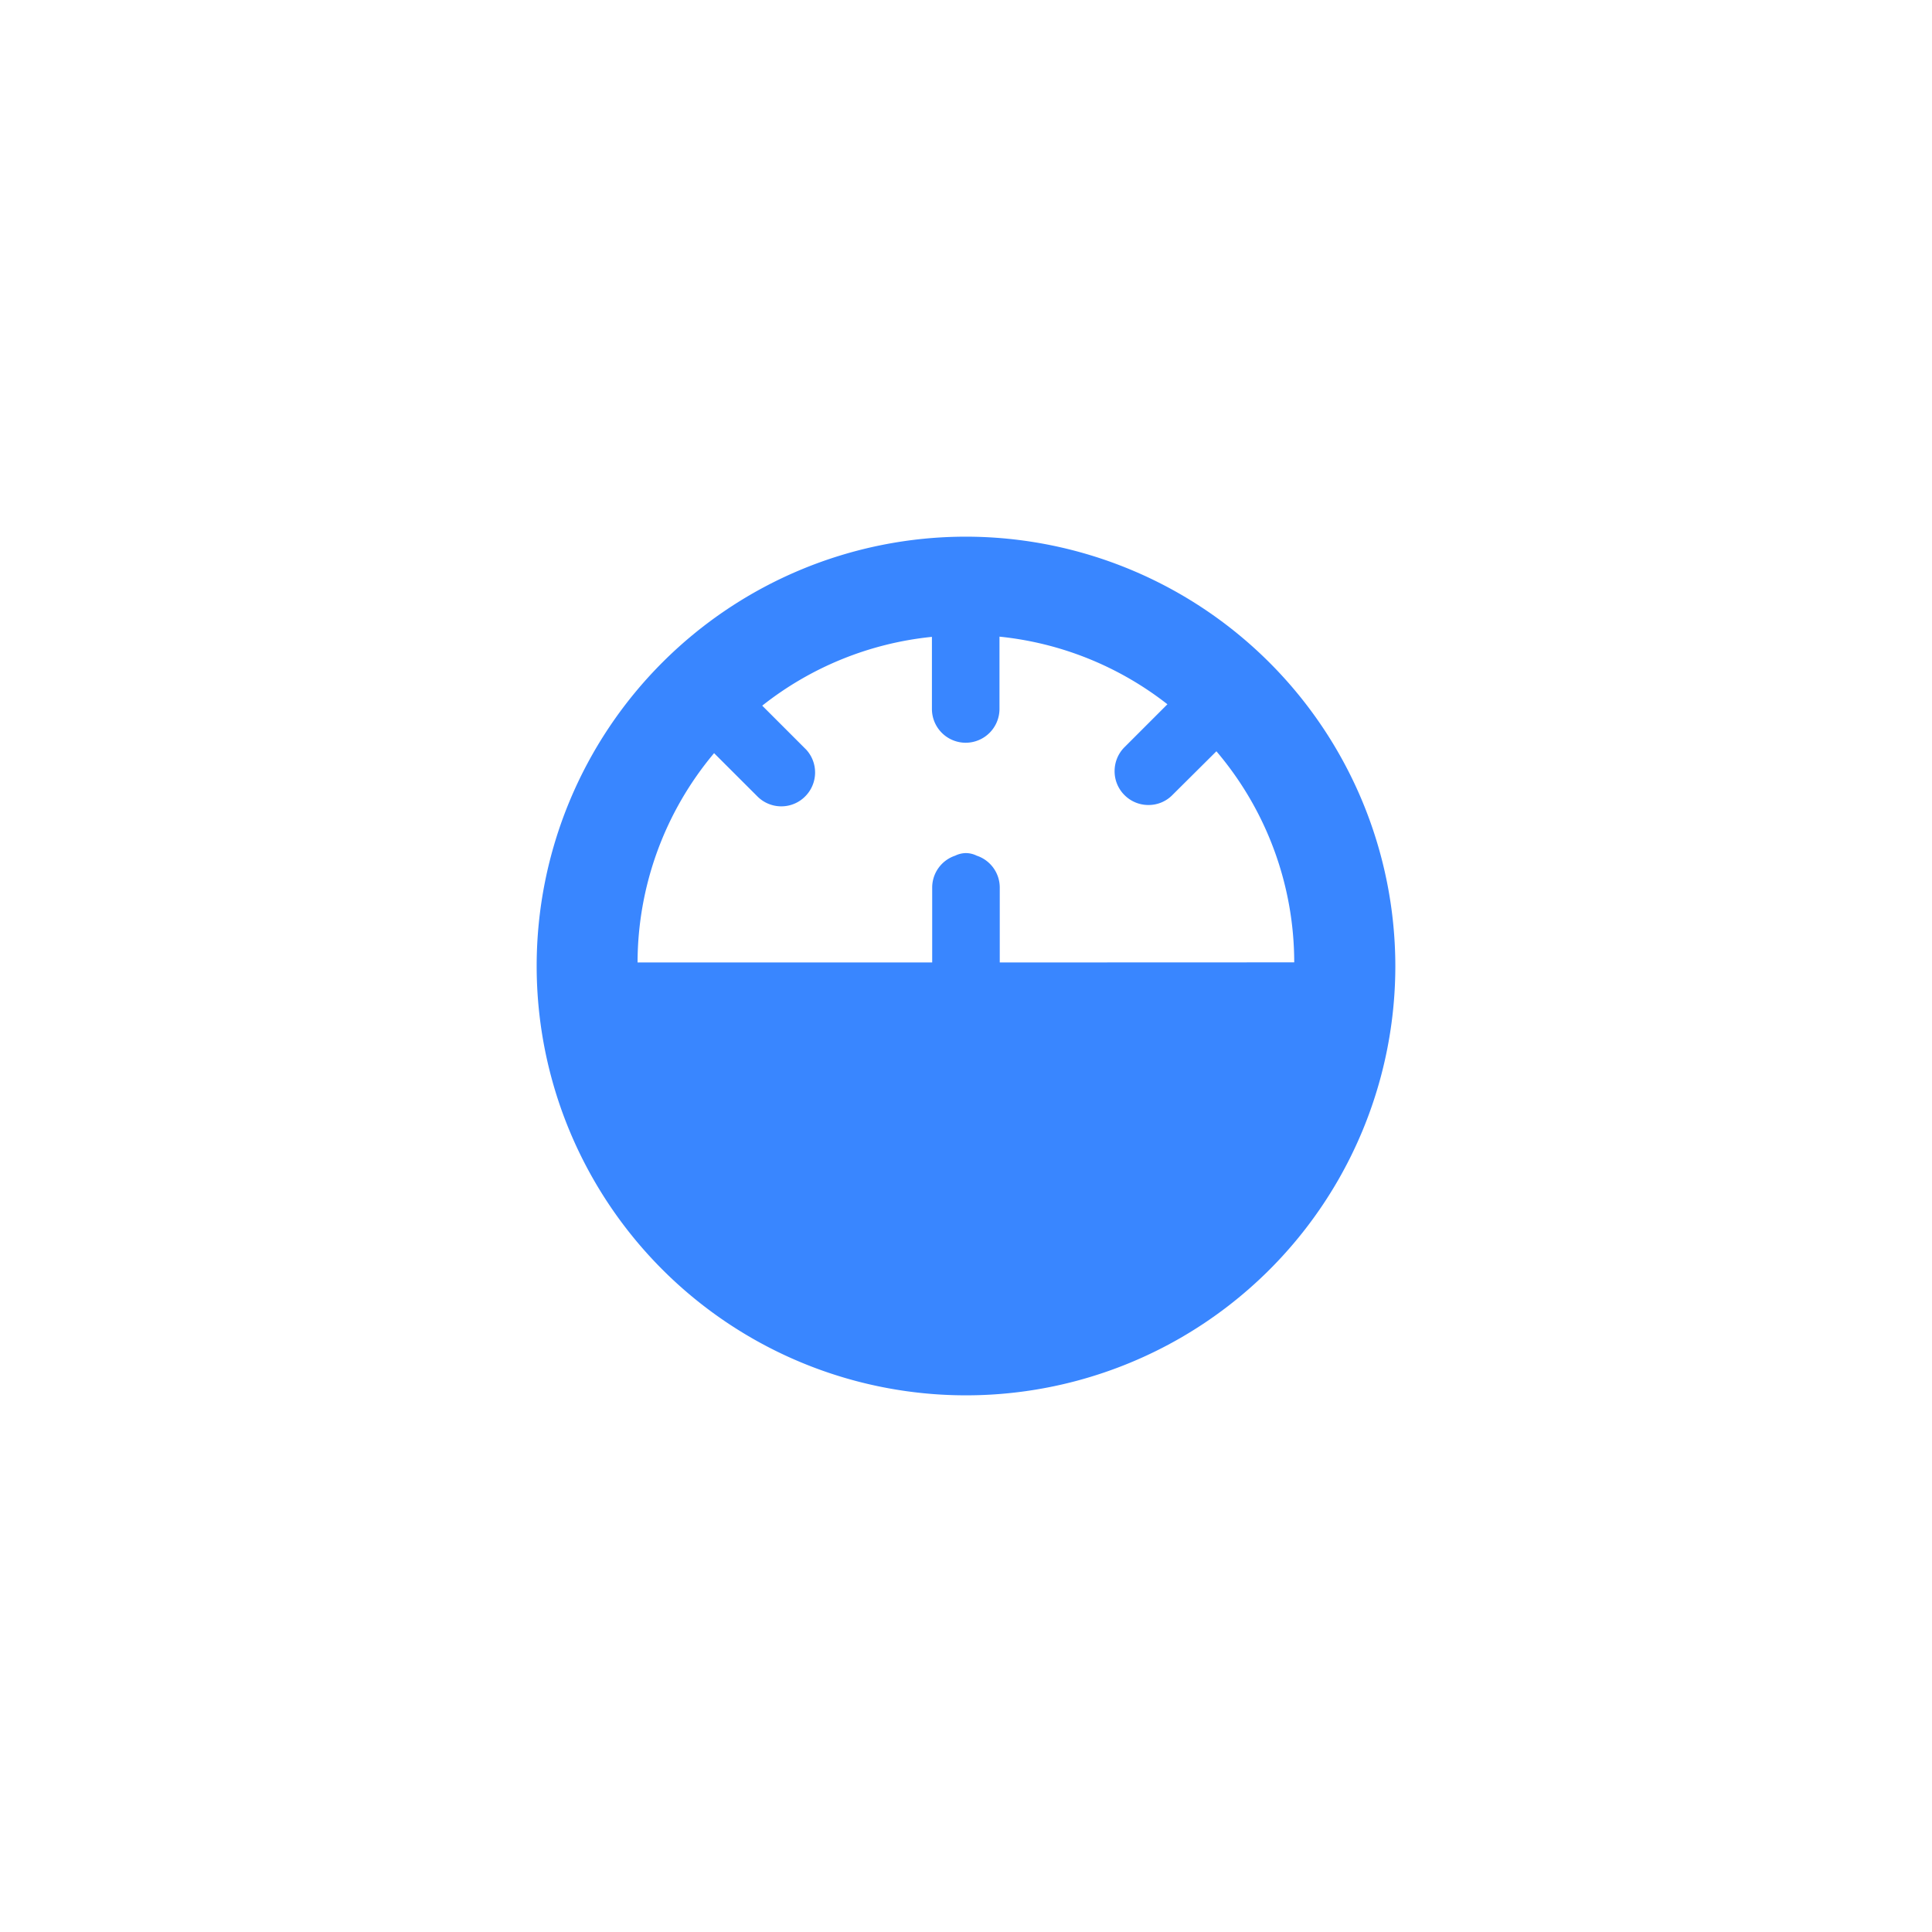 <svg xmlns="http://www.w3.org/2000/svg" xmlns:xlink="http://www.w3.org/1999/xlink" width="36" height="36" viewBox="0 0 36 36">
  <defs>
    <clipPath id="clip-icon-speed-hover">
      <rect width="36" height="36"/>
    </clipPath>
  </defs>
  <g id="icon-speed-hover" clip-path="url(#clip-icon-speed-hover)">
    <path id="路径_1642" data-name="路径 1642" d="M-123,29a8,8,0,0,0-8,8,8,8,0,0,0,8,8,8,8,0,0,0,8-8v0A8.009,8.009,0,0,0-123,29Zm.629,7.934v-1.4a.626.626,0,0,0-.43-.59.461.461,0,0,0-.2-.048.464.464,0,0,0-.2.048.626.626,0,0,0-.429.59v1.4h-5.49a6.081,6.081,0,0,1,1.426-3.9l.807.806a.628.628,0,0,0,.445.185.624.624,0,0,0,.445-.185.63.63,0,0,0,.021-.87l-.821-.821a6.079,6.079,0,0,1,3.162-1.282v1.343a.63.63,0,0,0,.629.63.631.631,0,0,0,.63-.63V30.942l0-.011,0-.011v-.057a6.072,6.072,0,0,1,3.129,1.26l-.8.8a.629.629,0,0,0-.184.446.624.624,0,0,0,.184.446A.626.626,0,0,0-119.6,34a.62.62,0,0,0,.445-.185l.821-.816a6.078,6.078,0,0,1,1.45,3.933Z" transform="translate(141 -19)" fill="#3986ff"/>
  </g>
</svg>
